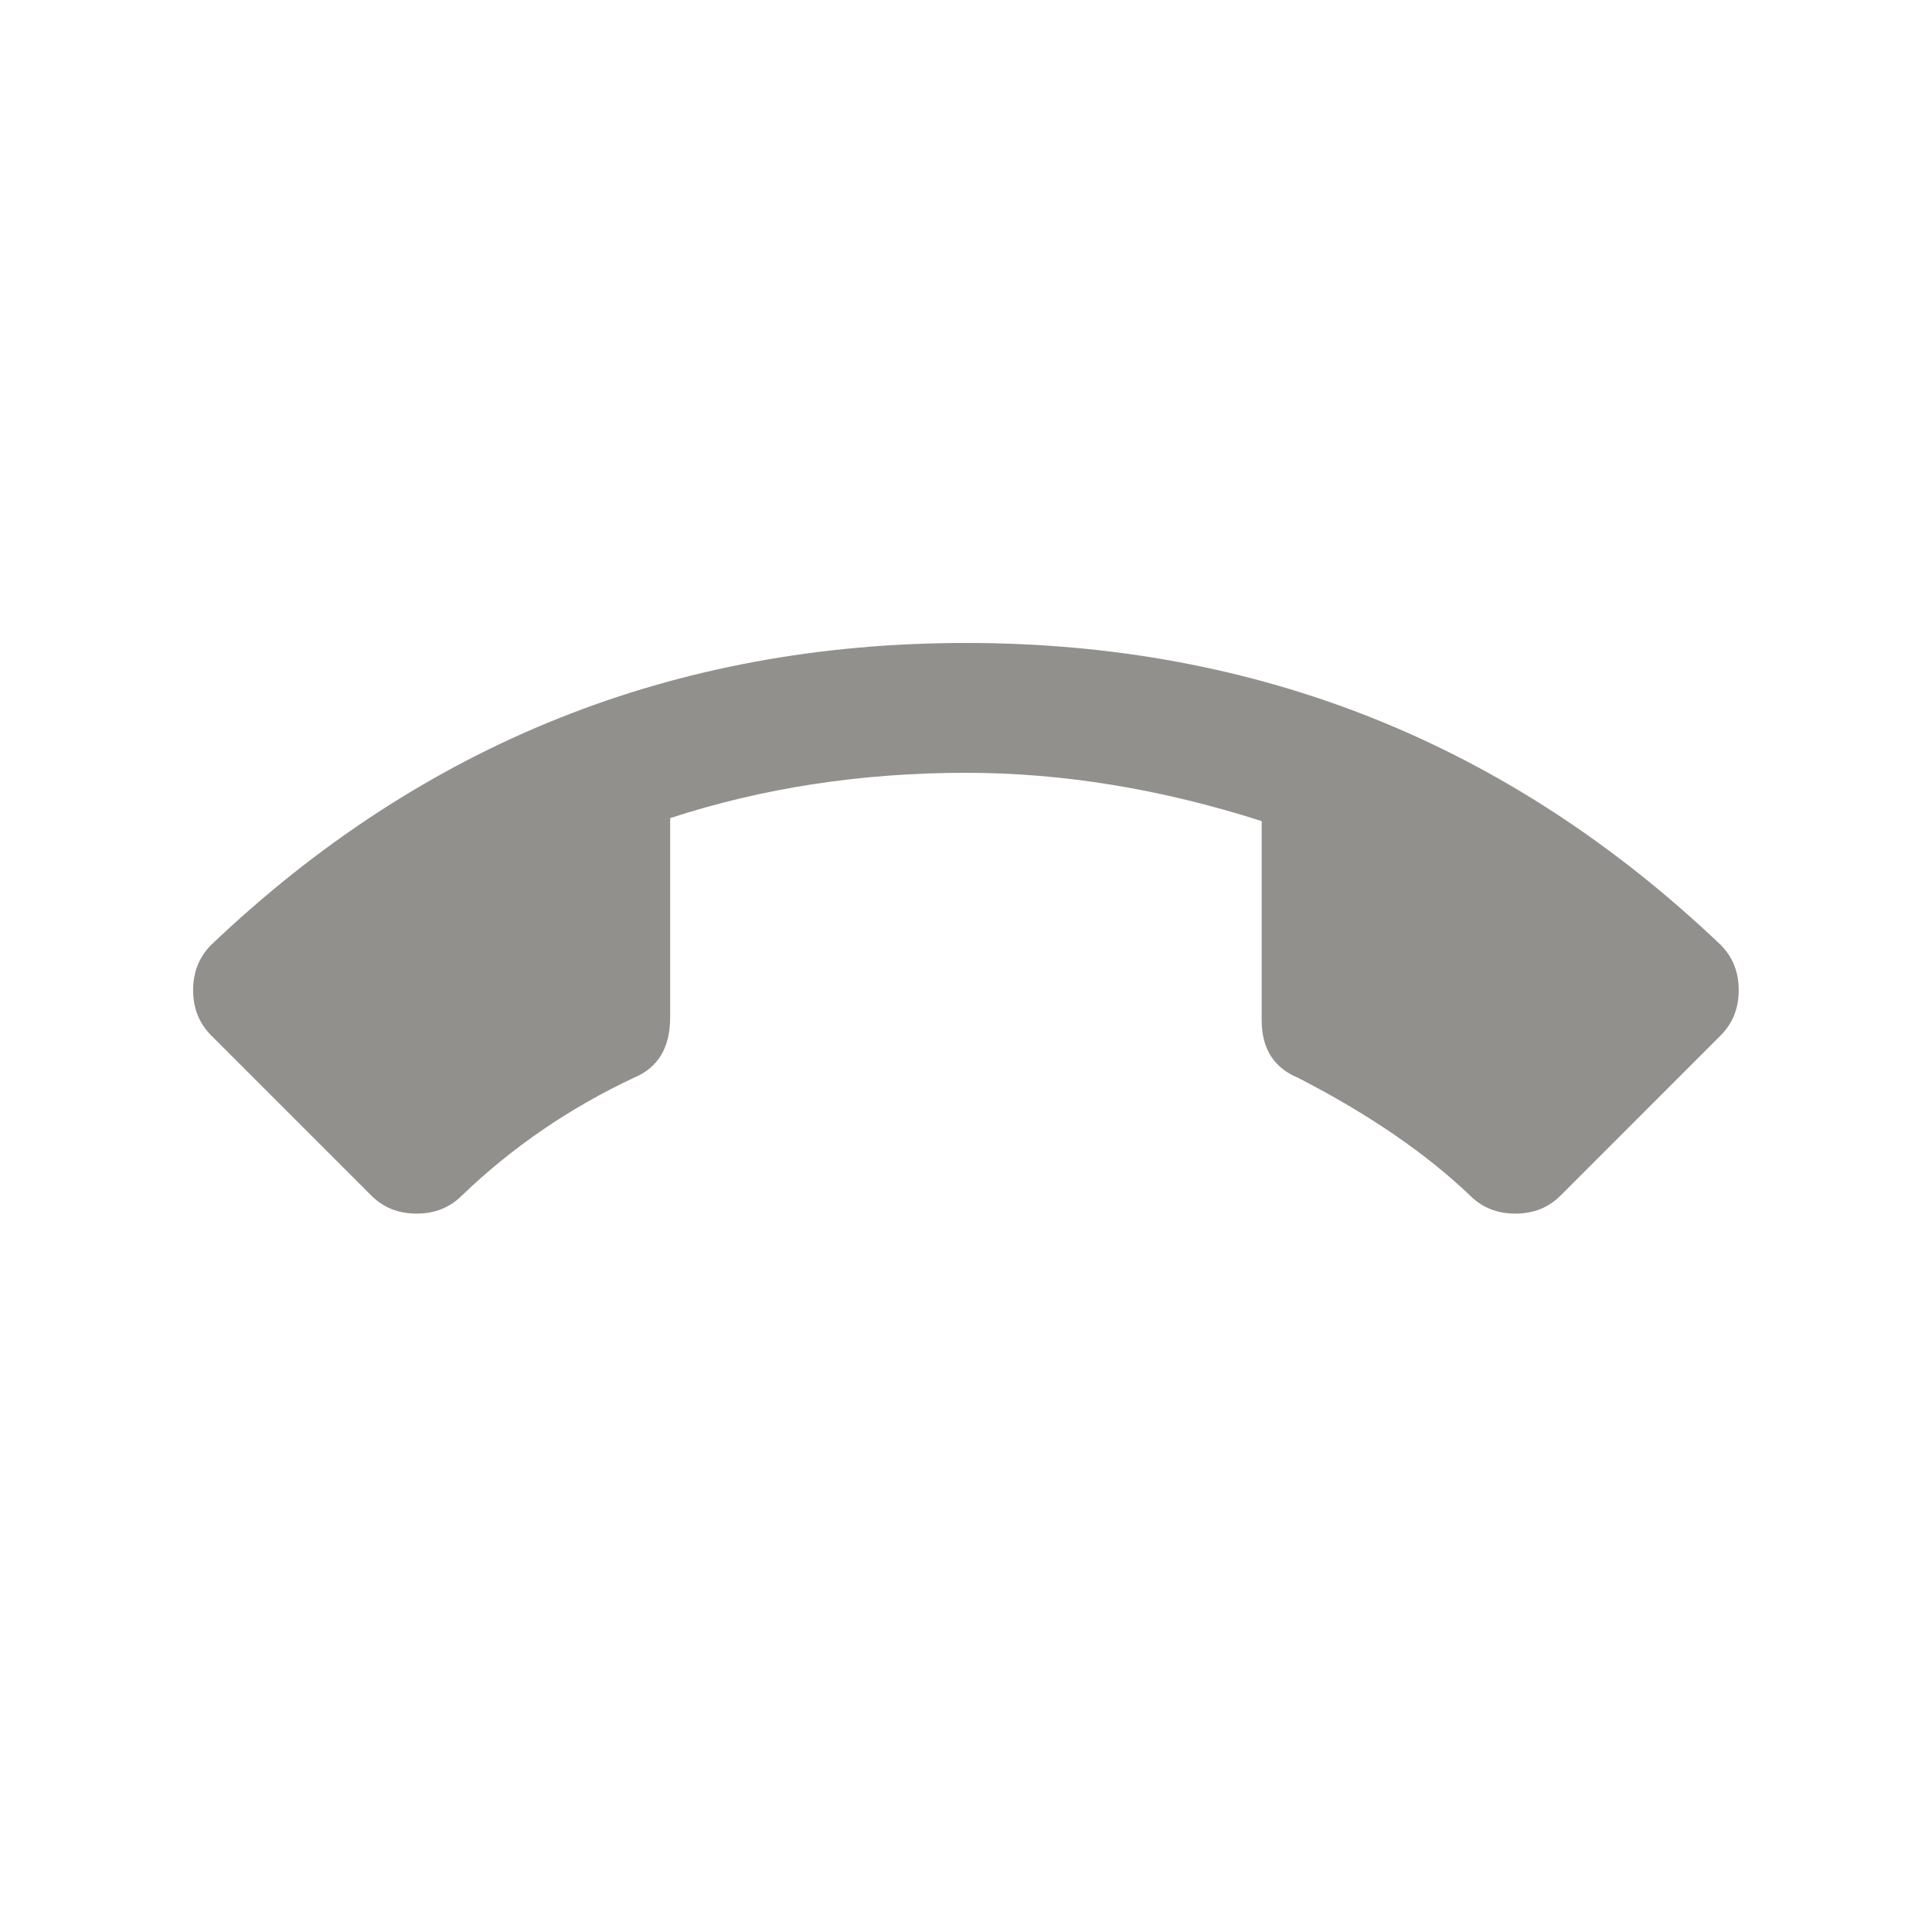 <!-- Generated by IcoMoon.io -->
<svg version="1.1" xmlns="http://www.w3.org/2000/svg" width="24" height="24" viewBox="0 0 24 24">
<title>call_end</title>
<path fill="#91908d" d="M12 9.6q-1.95 0-3.675 0.563v2.475q0 0.563-0.45 0.75-1.2 0.563-2.137 1.463-0.225 0.225-0.563 0.225t-0.563-0.225l-1.988-1.988q-0.225-0.225-0.225-0.563t0.225-0.563q3.937-3.75 9.375-3.75t9.375 3.75q0.225 0.225 0.225 0.563t-0.225 0.563l-1.987 1.988q-0.225 0.225-0.563 0.225t-0.563-0.225q-0.825-0.788-2.138-1.463-0.45-0.188-0.45-0.713v-2.475q-1.875-0.6-3.675-0.6z"></path>
</svg>
